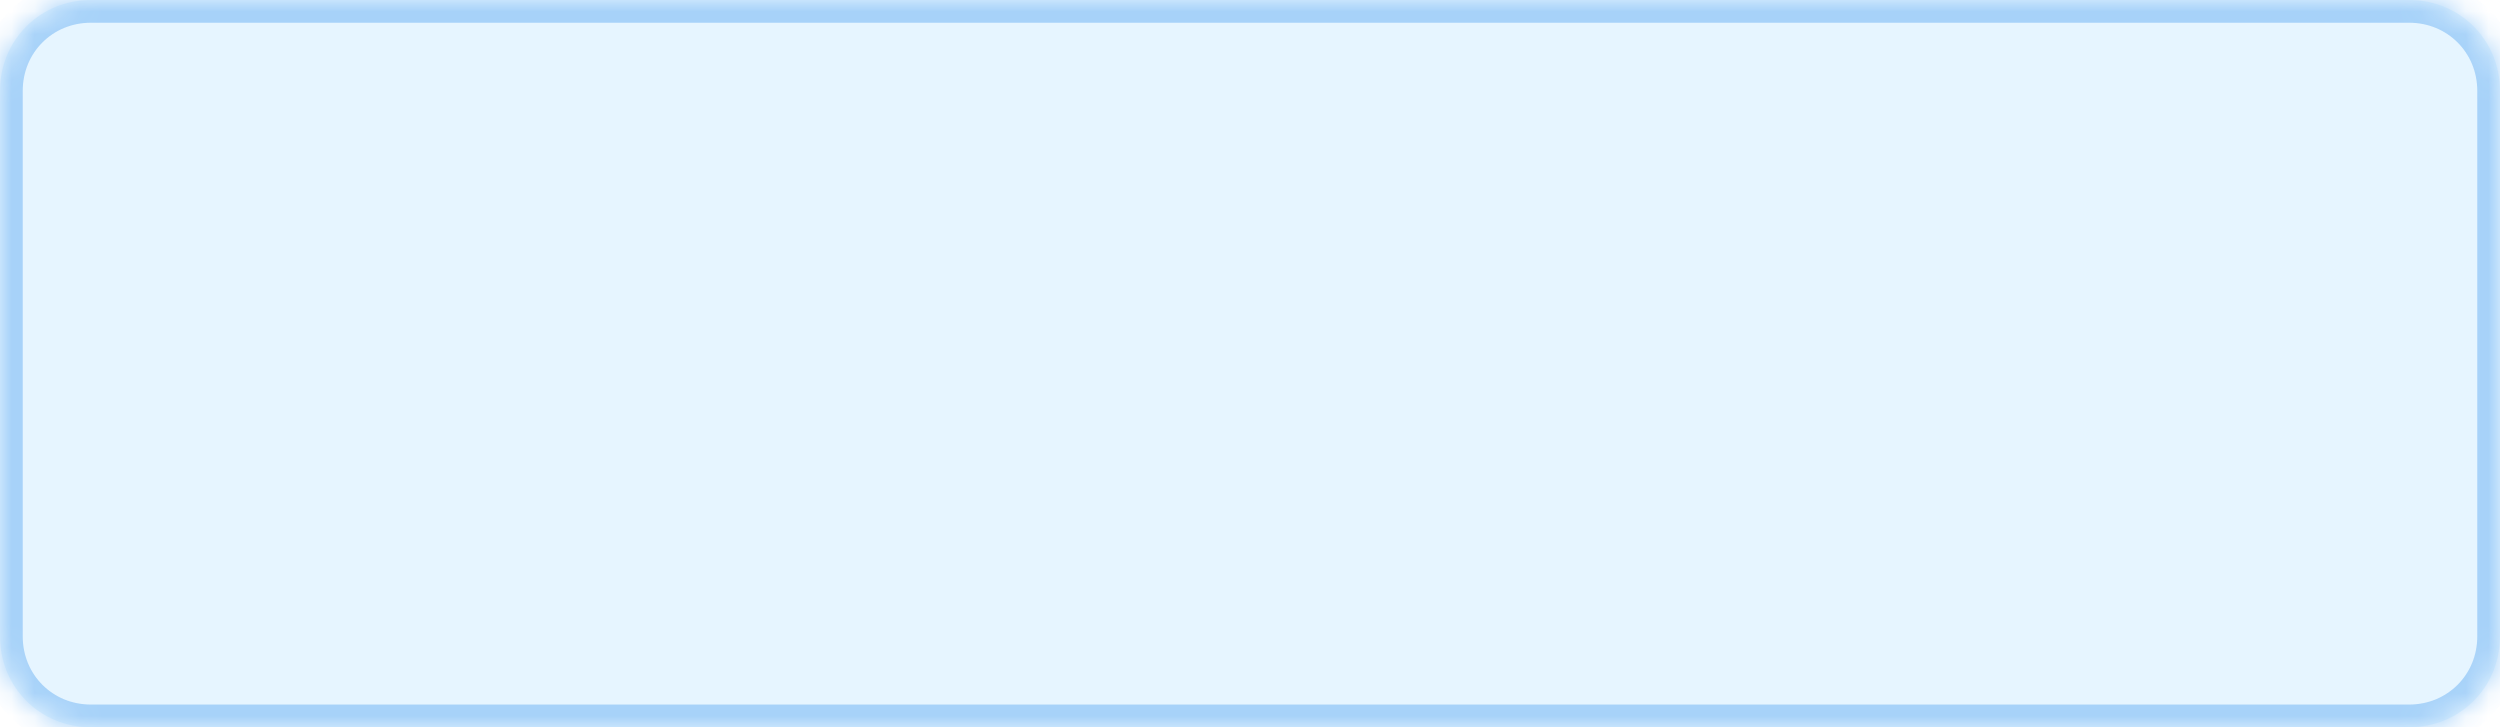 ﻿<?xml version="1.0" encoding="utf-8"?>
<svg version="1.1" xmlns:xlink="http://www.w3.org/1999/xlink" width="110px" height="32px" xmlns="http://www.w3.org/2000/svg">
  <defs>
    <mask fill="white" id="clip120">
      <path d="M 0 28  L 0 4  C 0 1.76  1.76 0  4 0  L 106 0  C 108.24 0  110 1.76  110 4  L 110 28  C 110 30.24  108.24 32  106 32  L 39.118 32  L 4 32  C 1.76 32  0 30.24  0 28  Z " fill-rule="evenodd" />
    </mask>
  </defs>
  <g transform="matrix(1 0 0 1 -255 -213 )">
    <path d="M 0 28  L 0 4  C 0 1.76  1.76 0  4 0  L 106 0  C 108.24 0  110 1.76  110 4  L 110 28  C 110 30.24  108.24 32  106 32  L 39.118 32  L 4 32  C 1.76 32  0 30.24  0 28  Z " fill-rule="nonzero" fill="#0099ff" stroke="none" fill-opacity="0.098" transform="matrix(1 0 0 1 255 213 )" />
    <path d="M 0 28  L 0 4  C 0 1.76  1.76 0  4 0  L 106 0  C 108.24 0  110 1.76  110 4  L 110 28  C 110 30.24  108.24 32  106 32  L 39.118 32  L 4 32  C 1.76 32  0 30.24  0 28  Z " stroke-width="2" stroke="#a7d2f9" fill="none" transform="matrix(1 0 0 1 255 213 )" mask="url(#clip120)" />
  </g>
</svg>